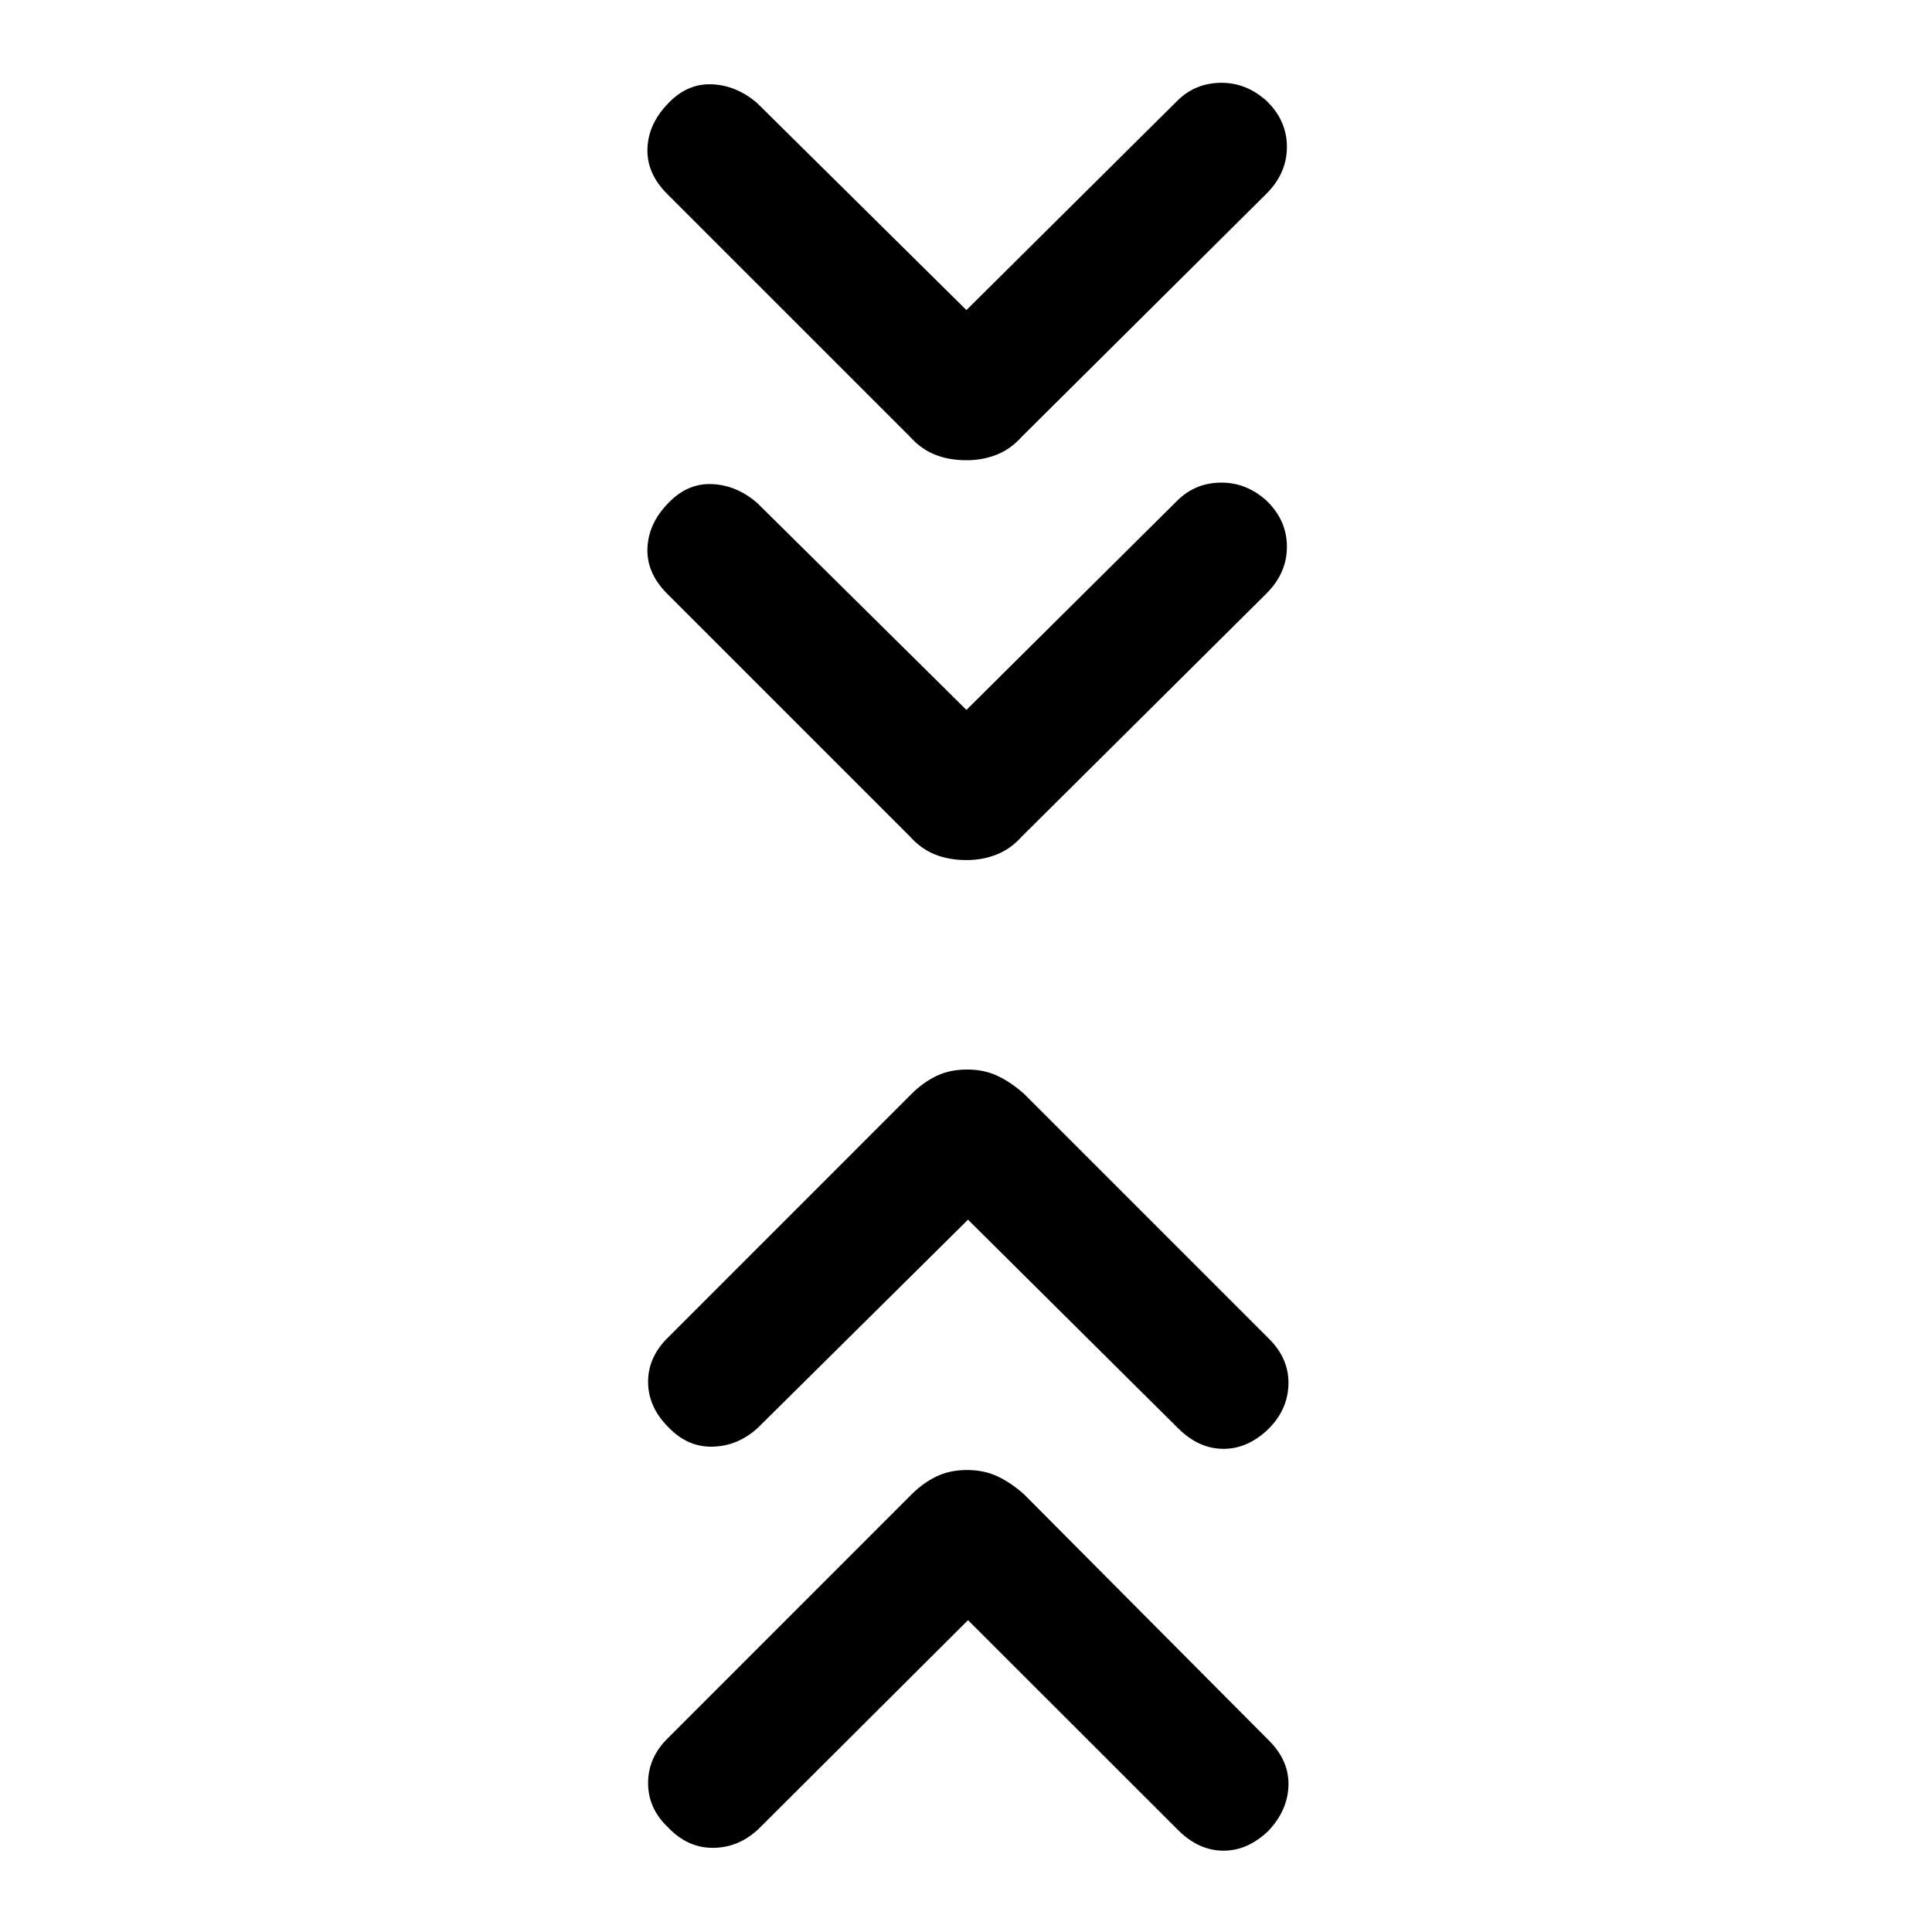<svg xmlns="http://www.w3.org/2000/svg" height="40" viewBox="0 -960 960 960" width="40"><path d="M481-154.95 376.69-50.98q-9.9 9.16-22.51 9.16-12.62 0-22.21-10.16-9.94-9.35-9.94-22.06 0-12.7 9.94-22.4l121.02-121.05q5.63-5.61 12.26-8.84 6.64-3.23 15.34-3.23 8.49 0 15.23 3.23t13.01 8.83L630.64-95.03q9.9 9.9 9.59 22.18-.31 12.28-9.92 22.54-10.26 9.9-22.35 9.9-12.09 0-22.24-9.9L481-154.95Zm0-199L376.69-250.64q-9.9 9.15-22.51 9.48-12.62.34-22.21-9.82-9.94-10.02-9.94-22.39 0-12.37 9.94-22.07l121.02-121.05q5.63-5.61 12.26-8.84 6.64-3.23 15.34-3.23 8.49 0 15.23 3.23t13.01 8.83l121.81 121.81q9.9 9.89 9.59 22.51-.31 12.61-9.92 22.2-10.26 9.9-22.35 9.9-12.09 0-22.24-9.9L481-353.95Zm-.79-253.3 104.76-103.98q8.81-8.77 21.5-8.96 12.68-.19 22.84 8.94 10.15 9.8 10.15 22.9 0 13.09-10.15 23.25L507.87-544.47q-5.61 6.29-12.6 9.06-6.98 2.77-15.02 2.77-8.71 0-15.66-2.77-6.95-2.77-12.56-9.05L331.36-665.13q-10.15-10.25-9.65-22.51.5-12.26 10.26-22.28 9.49-10.03 21.77-9.53 12.29.5 22.54 9.4l103.93 102.8Zm0-198.67L584.97-909.9q8.81-8.76 21.5-8.96 12.68-.19 22.84 8.95 10.15 9.8 10.15 22.89 0 13.1-10.15 23.25L507.87-743.14q-5.61 6.29-12.6 9.06-6.98 2.77-15.02 2.77-8.71 0-15.66-2.77-6.95-2.77-12.56-9.05L331.36-863.79q-10.15-10.26-9.65-22.52.5-12.25 10.26-22.28 9.49-10.02 21.77-9.52 12.29.5 22.54 9.39l103.93 102.8Z"/></svg>